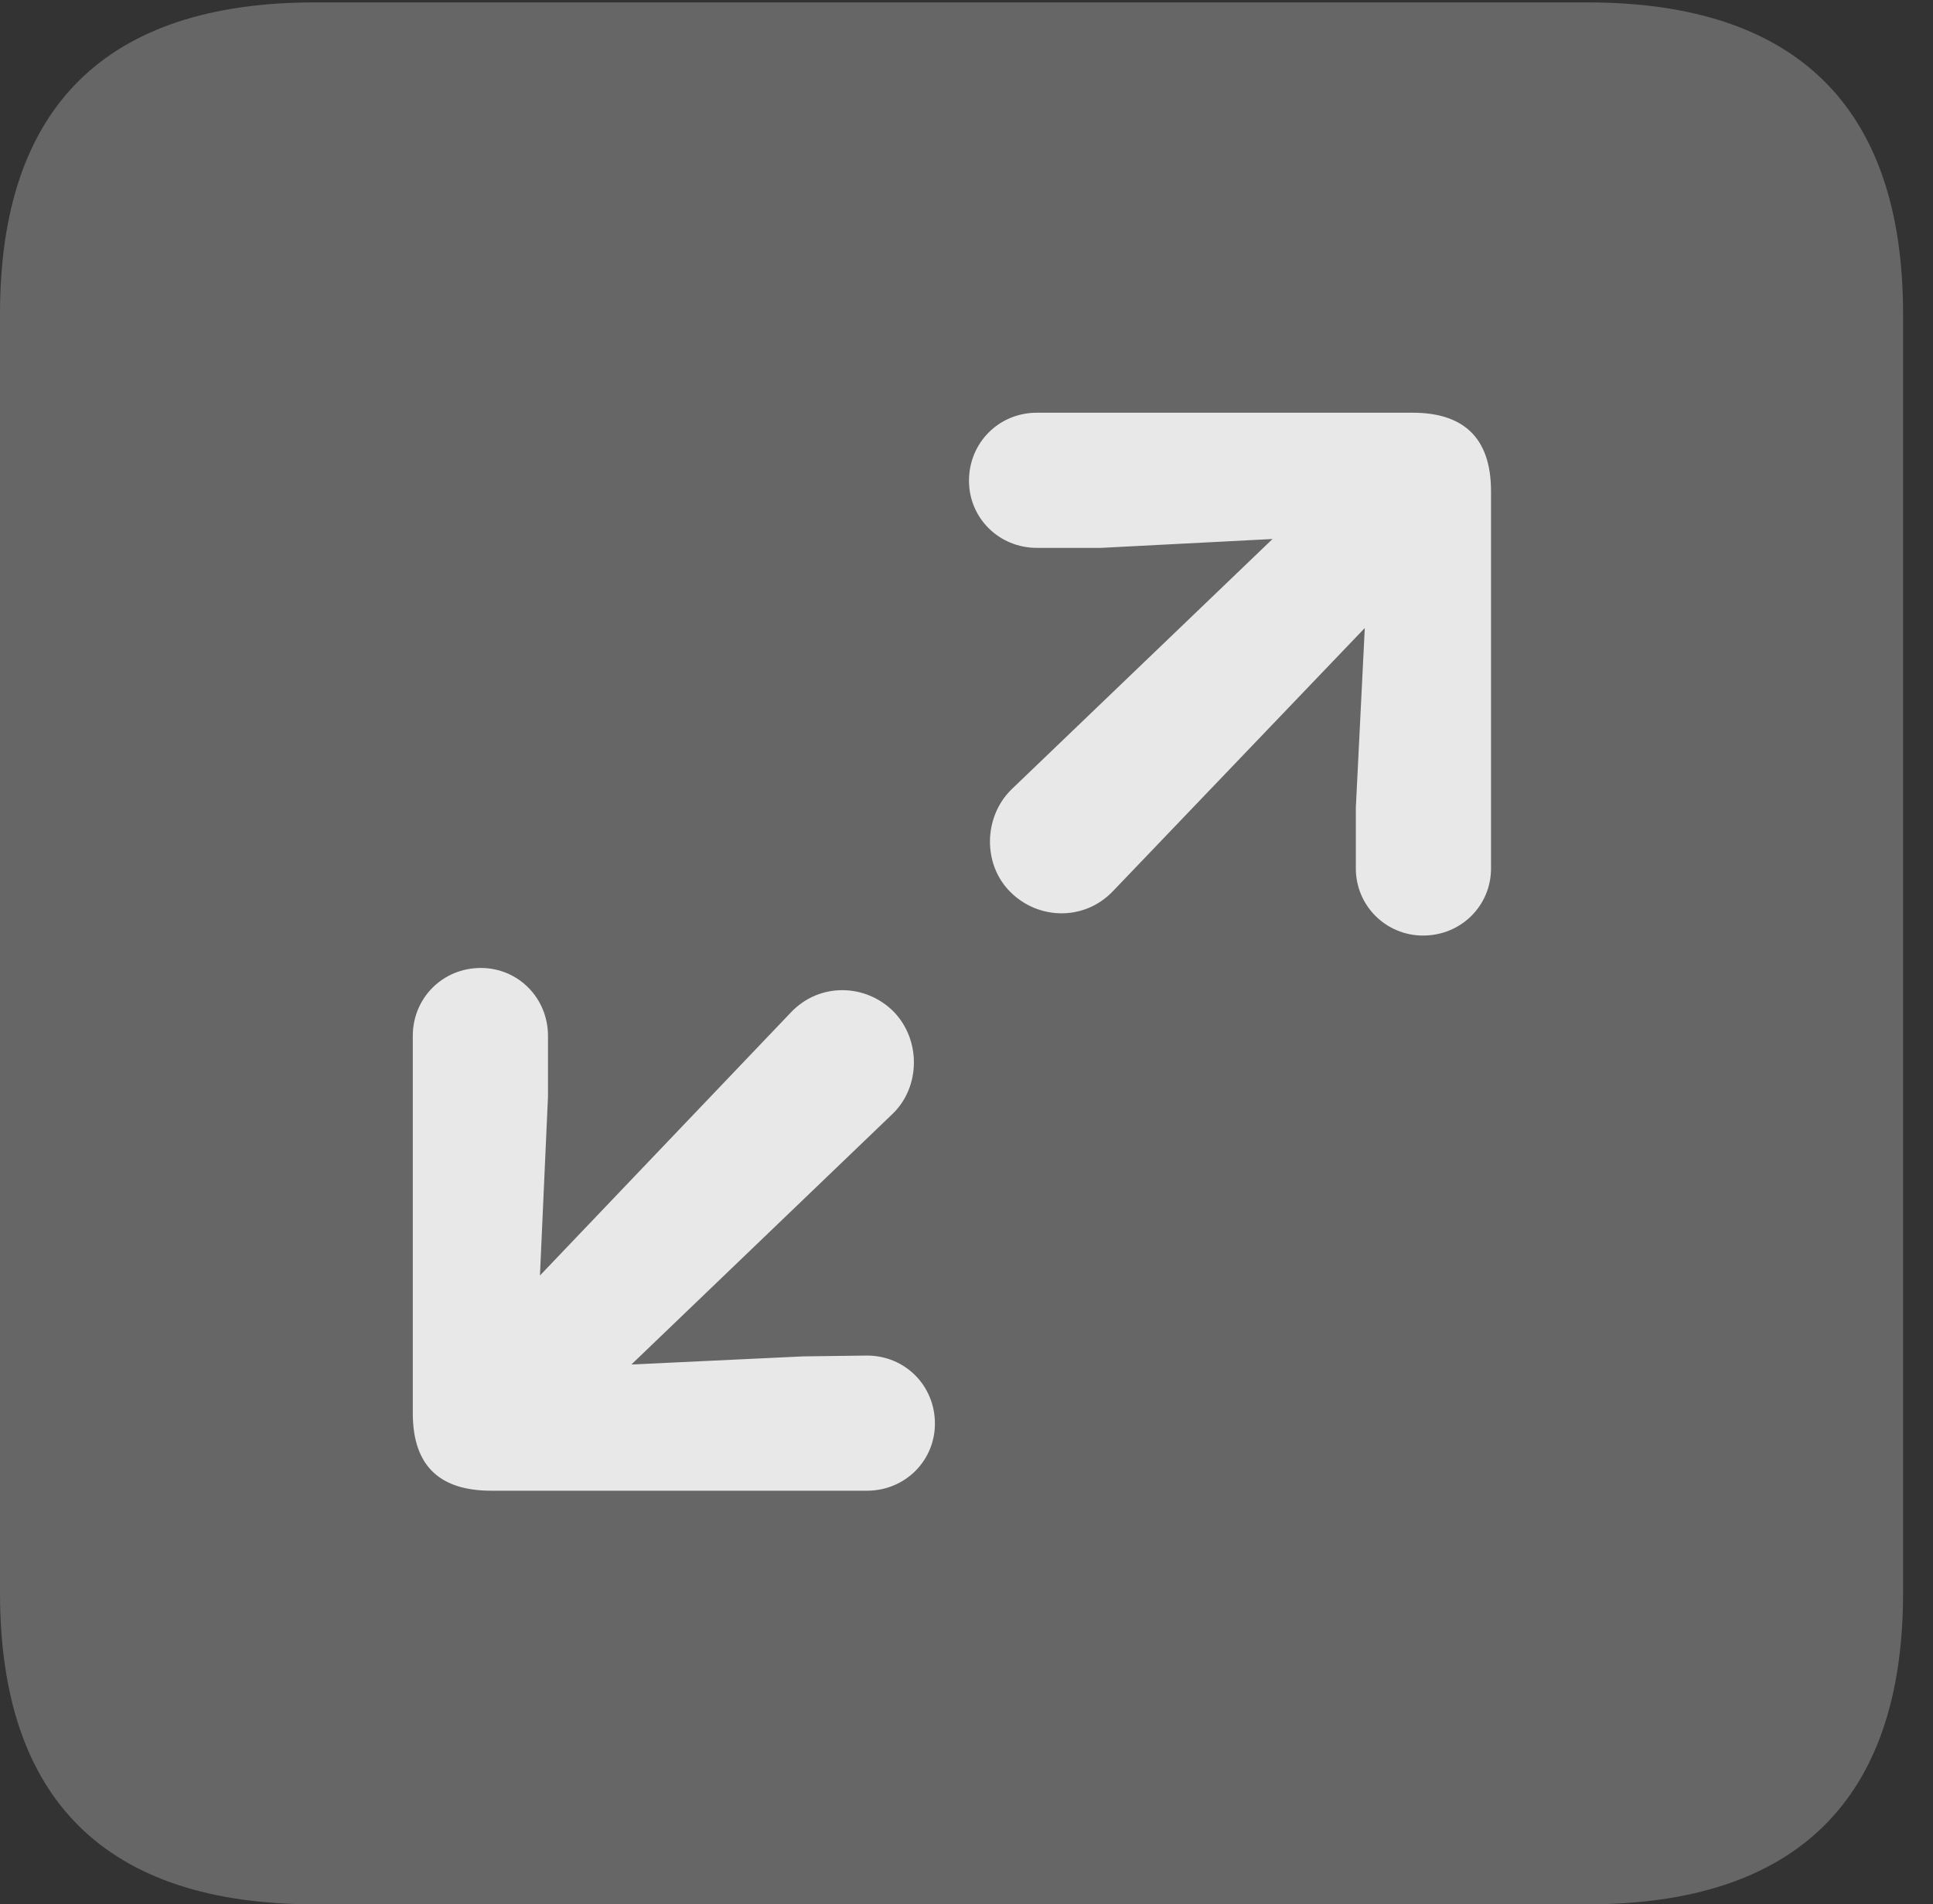 <?xml version="1.0" encoding="UTF-8"?>
<!--Generator: Apple Native CoreSVG 232.5-->
<!DOCTYPE svg
PUBLIC "-//W3C//DTD SVG 1.1//EN"
       "http://www.w3.org/Graphics/SVG/1.1/DTD/svg11.dtd">
<svg version="1.1" xmlns="http://www.w3.org/2000/svg" xmlns:xlink="http://www.w3.org/1999/xlink" width="23.32" height="22.979">
 <rect width="100%" height="100%" fill="#333333" stroke="none"/>
 <g>
  <rect height="22.979" opacity="0" width="23.32" x="0" y="0"/>
  <path d="M3.799 22.979L19.15 22.979C21.68 22.979 22.959 21.709 22.959 19.219L22.959 3.789C22.959 1.299 21.68 0.029 19.15 0.029L3.799 0.029C1.279 0.029 0 1.289 0 3.789L0 19.219C0 21.719 1.279 22.979 3.799 22.979Z" fill="#ffffff" fill-opacity="0.25"/>
  <path d="M17.168 11.289C16.719 11.289 16.357 10.928 16.357 10.479L16.357 9.746L16.465 7.578L13.428 10.752C13.086 11.113 12.529 11.104 12.188 10.762C11.855 10.43 11.865 9.863 12.197 9.531L15.352 6.504L13.281 6.611L12.51 6.611C12.051 6.611 11.69 6.25 11.69 5.801C11.69 5.342 12.051 4.98 12.51 4.98L17.041 4.98C17.637 4.98 17.988 5.264 17.988 5.928L17.988 10.479C17.988 10.928 17.627 11.289 17.168 11.289ZM10.459 17.988L5.928 17.988C5.332 17.988 4.98 17.715 4.98 17.051L4.98 12.5C4.98 12.041 5.342 11.68 5.801 11.68C6.25 11.68 6.611 12.041 6.611 12.5L6.611 13.232L6.514 15.391L9.541 12.217C9.883 11.855 10.44 11.865 10.781 12.207C11.113 12.549 11.104 13.115 10.771 13.438L7.617 16.465L9.688 16.367L10.459 16.357C10.918 16.357 11.279 16.719 11.279 17.178C11.279 17.627 10.918 17.988 10.459 17.988Z" fill="#ffffff" fill-opacity="0.85"/>
 </g>
</svg>
